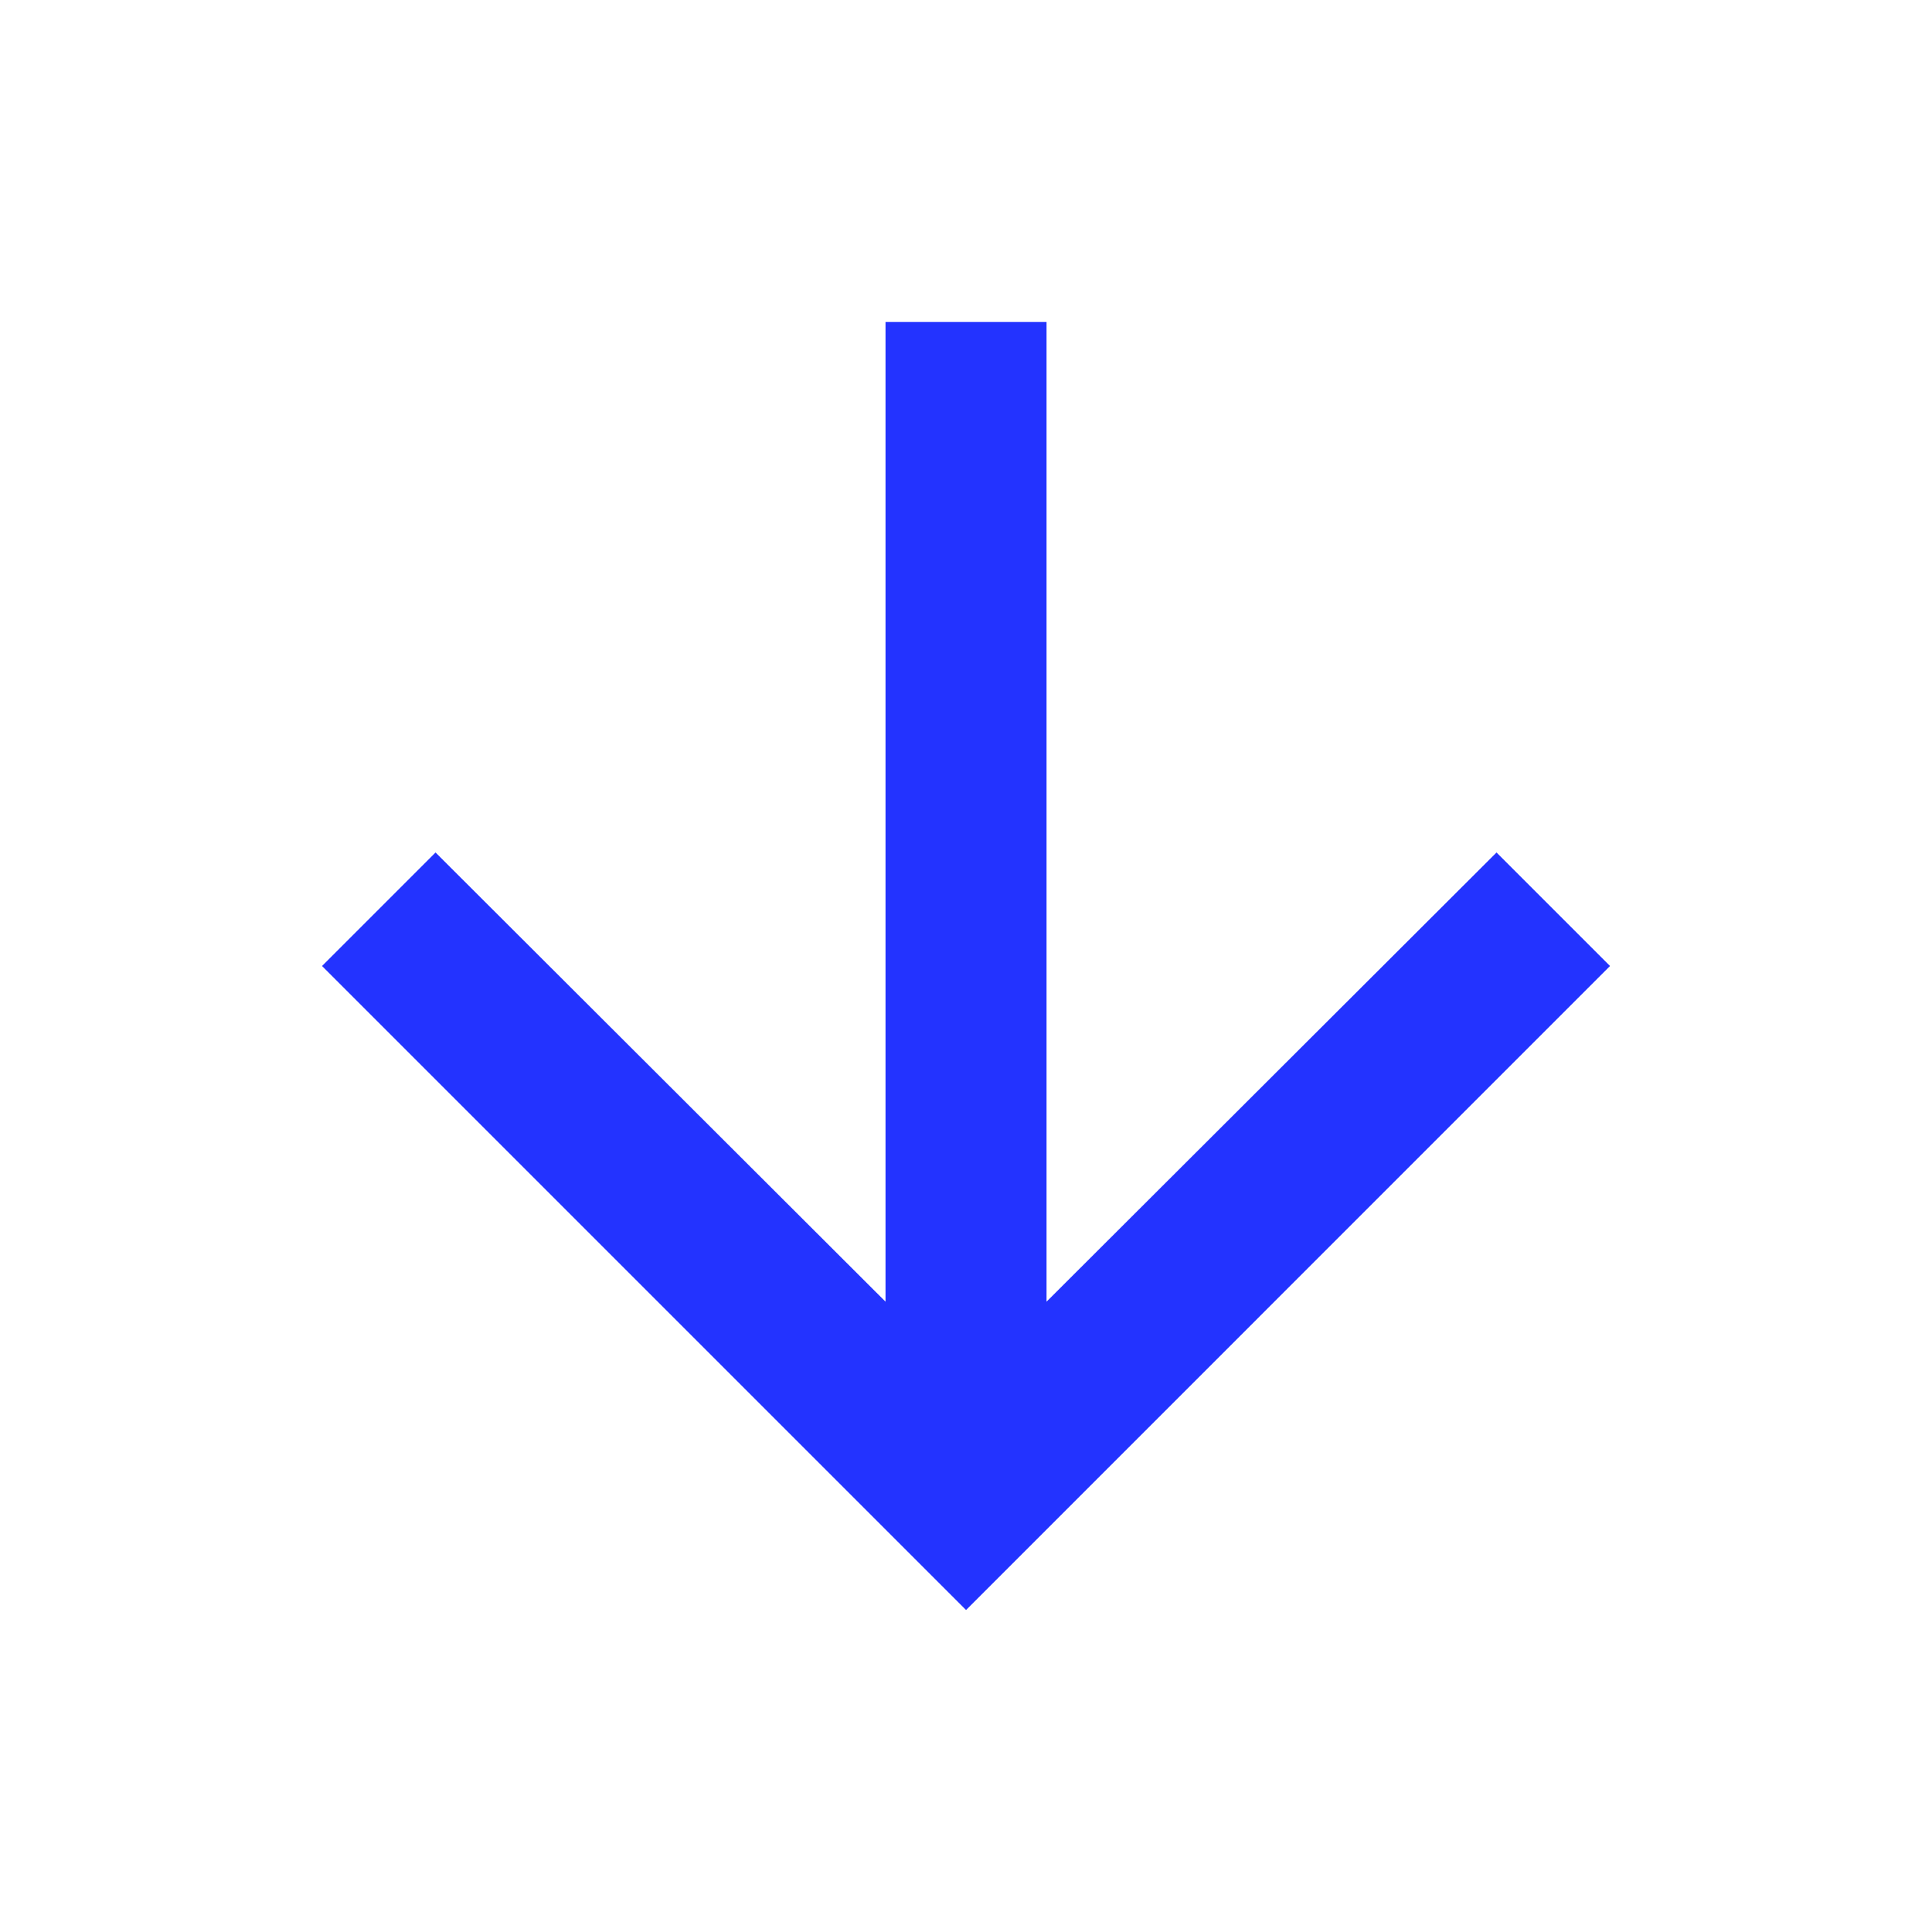 <svg height="32" viewBox="0 0 32 32" width="32" xmlns="http://www.w3.org/2000/svg"><path d="m16 5.333-1.88 1.88 7.44 7.453h-16.227v2.667h16.227l-7.44 7.453 1.88 1.88 10.667-10.667z" fill="#2333ff" fill-rule="evenodd" transform="matrix(0 1 -1 0 32 0)"/></svg>